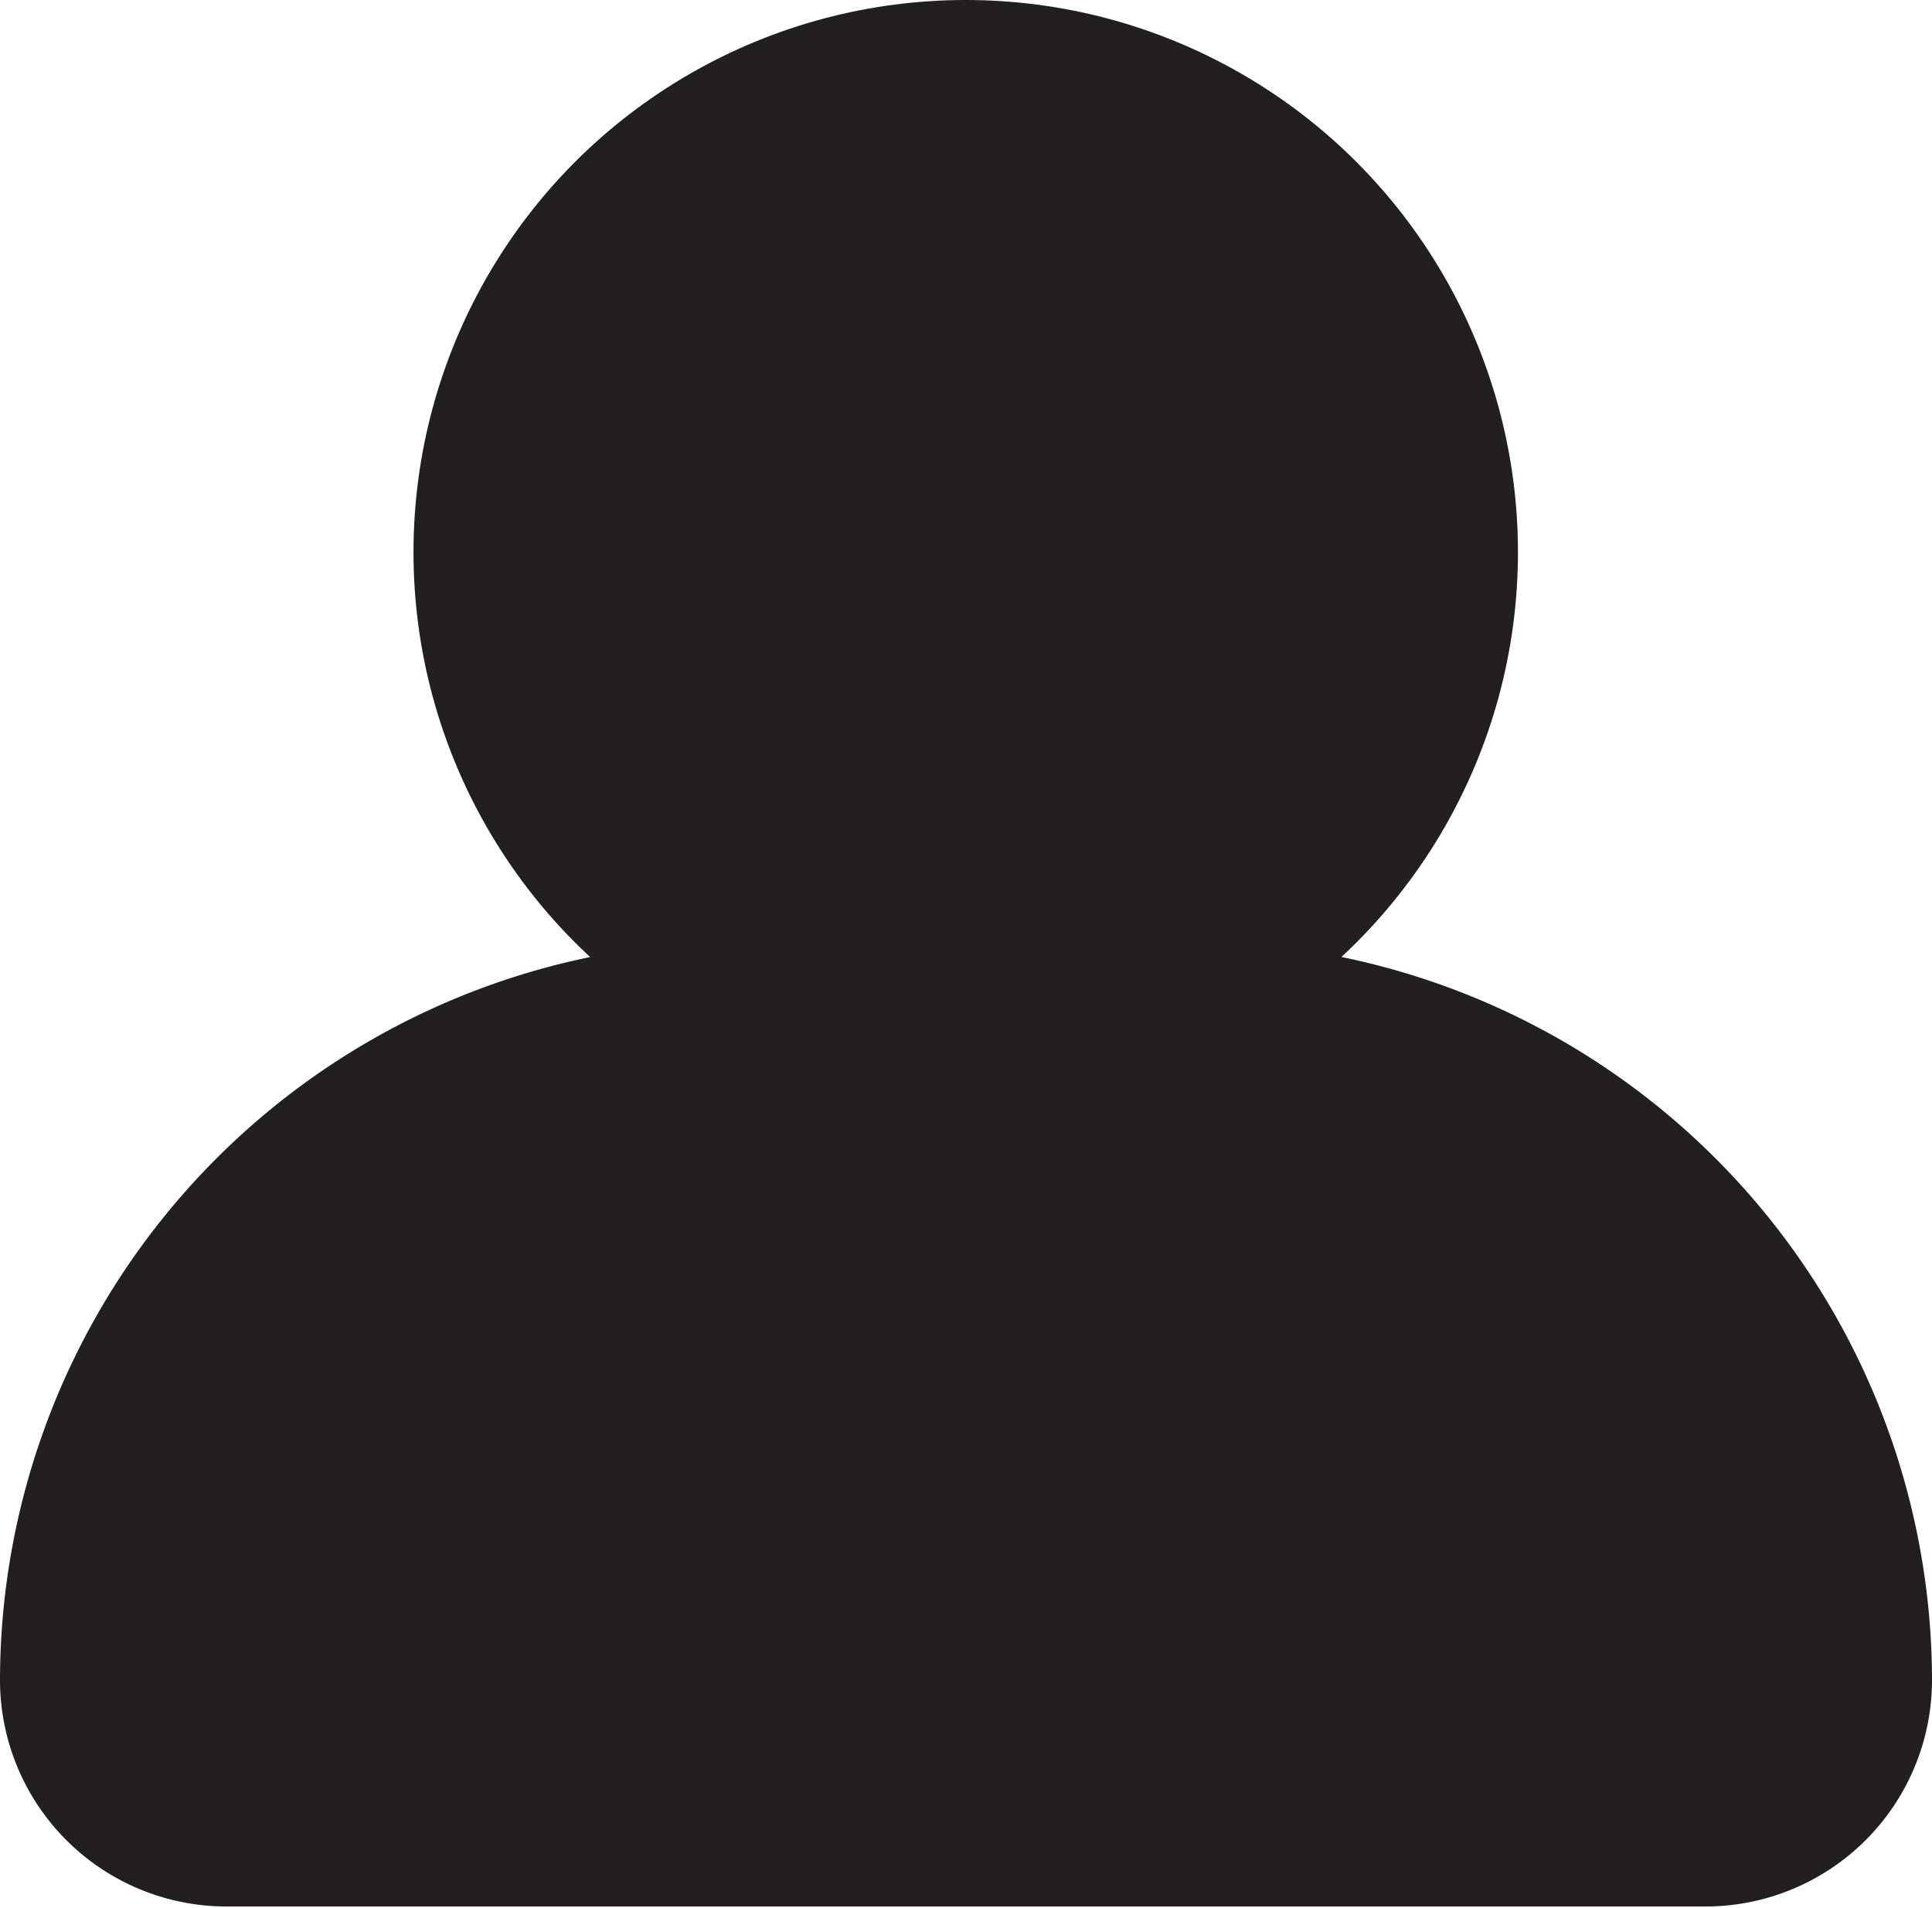 <svg xmlns="http://www.w3.org/2000/svg" viewBox="0 0 35.65 35.21"><defs><style>.cls-1{fill:#231f20;}</style></defs><title>icon_profile</title><g id="Layer_2" data-name="Layer 2"><g id="Layer_1-2" data-name="Layer 1"><path class="cls-1" d="M13.64,17.38H22A13.64,13.64,0,0,1,35.65,31v0a4.18,4.18,0,0,1-4.18,4.18H4.18A4.18,4.18,0,0,1,0,31v0A13.64,13.64,0,0,1,13.64,17.38Z"/><circle class="cls-1" cx="17.82" cy="10.19" r="10.19"/></g></g></svg>